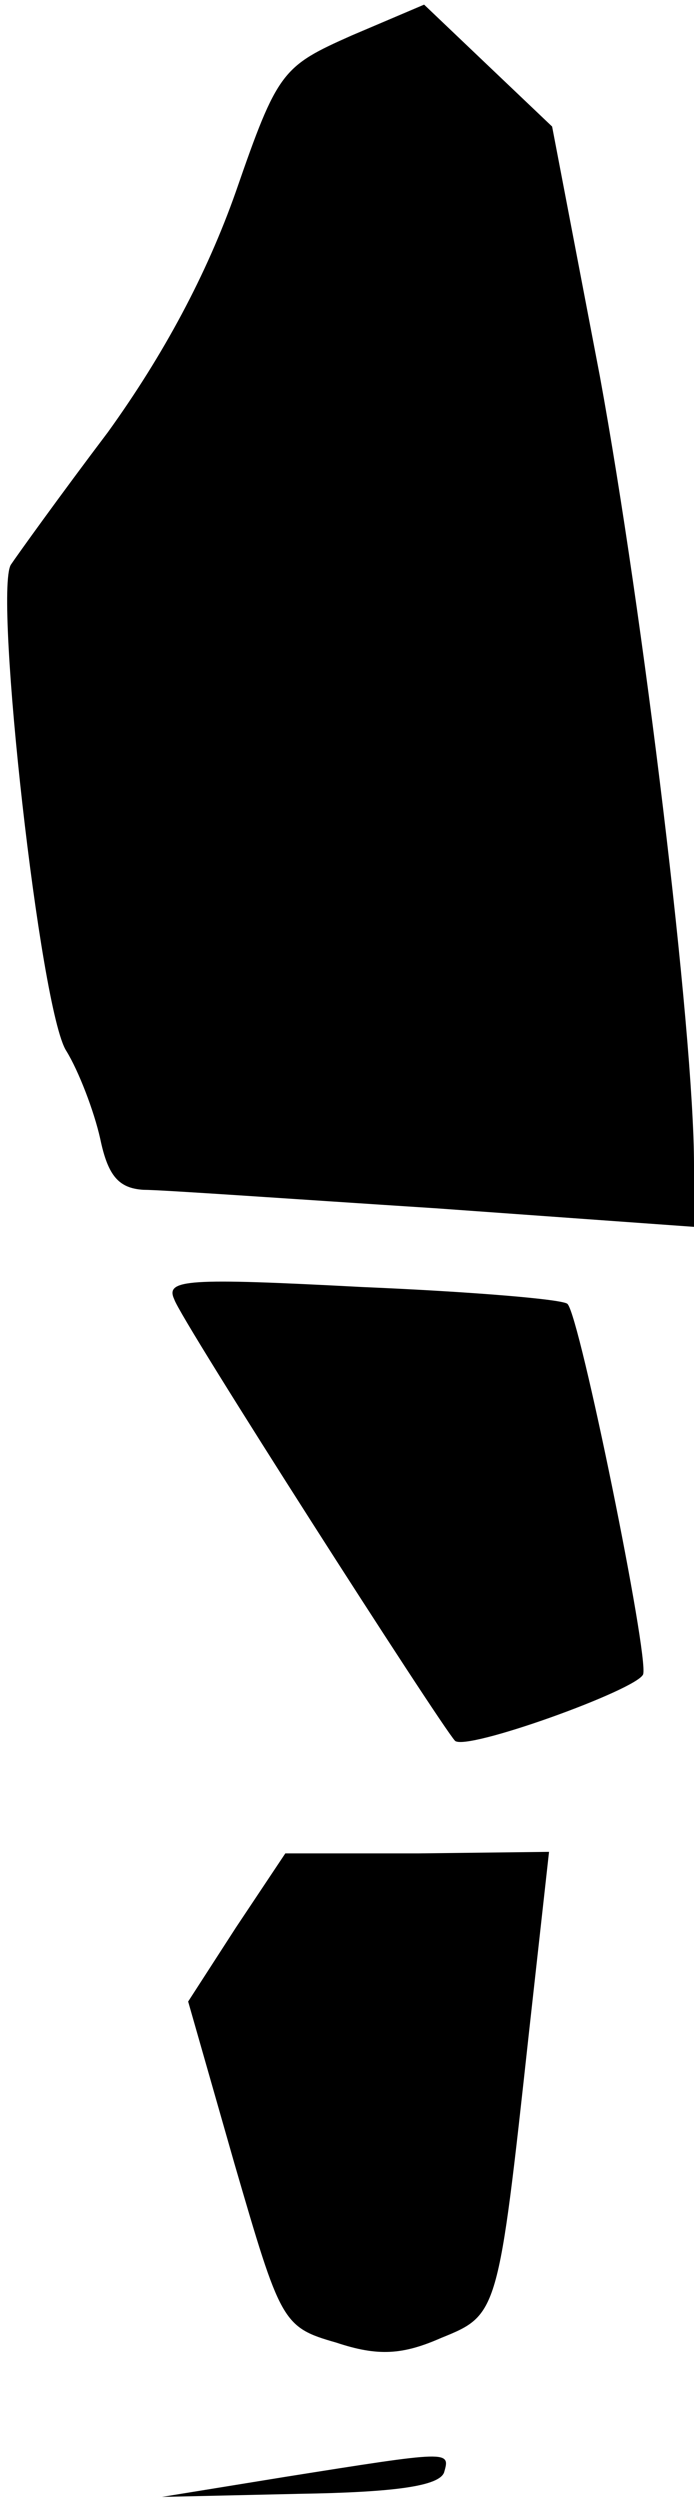<?xml version="1.0" standalone="no"?>
<!DOCTYPE svg PUBLIC "-//W3C//DTD SVG 20010904//EN"
 "http://www.w3.org/TR/2001/REC-SVG-20010904/DTD/svg10.dtd">
<svg version="1.0" xmlns="http://www.w3.org/2000/svg"
 width="45pt" height="162pt" viewBox="0 0 45 162"
 preserveAspectRatio="xMidYMid meet">
<g transform="translate(0,162) scale(0.1,-0.1)"
fill="#000000" stroke="none">
<path fill="#000000" stroke="none" d="M228 1597 c-45 -20 -48 -23 -75 -101
-19 -54 -47 -106 -83 -156 -31 -41 -59 -80 -63 -86 -11 -19 19 -289 36 -315 8
-13 18 -39 22 -57 5 -24 12 -32 28 -33 12 0 97 -6 190 -12 l167 -12 0 40 c0
87 -33 358 -61 511 l-31 162 -41 39 -42 40 -47 -20z"/>
<path fill="#000000" stroke="none" d="M113 778 c4 -13 172 -275 182 -286 7
-7 118 33 122 43 4 11 -41 232 -49 240 -2 3 -62 8 -133 11 -114 6 -128 5 -122
-8z"/>
<path fill="#000000" stroke="none" d="M153 371 l-31 -48 30 -105 c30 -103 31
-106 66 -116 27 -9 43 -8 68 3 37 15 37 15 57 198 l13 117 -85 -1 -86 0 -32
-48z"/>
<path fill="#000000" stroke="none" d="M185 15 l-80 -13 89 2 c62 1 91 5 94
14 4 14 4 14 -103 -3z"/>
</g>
</svg>
